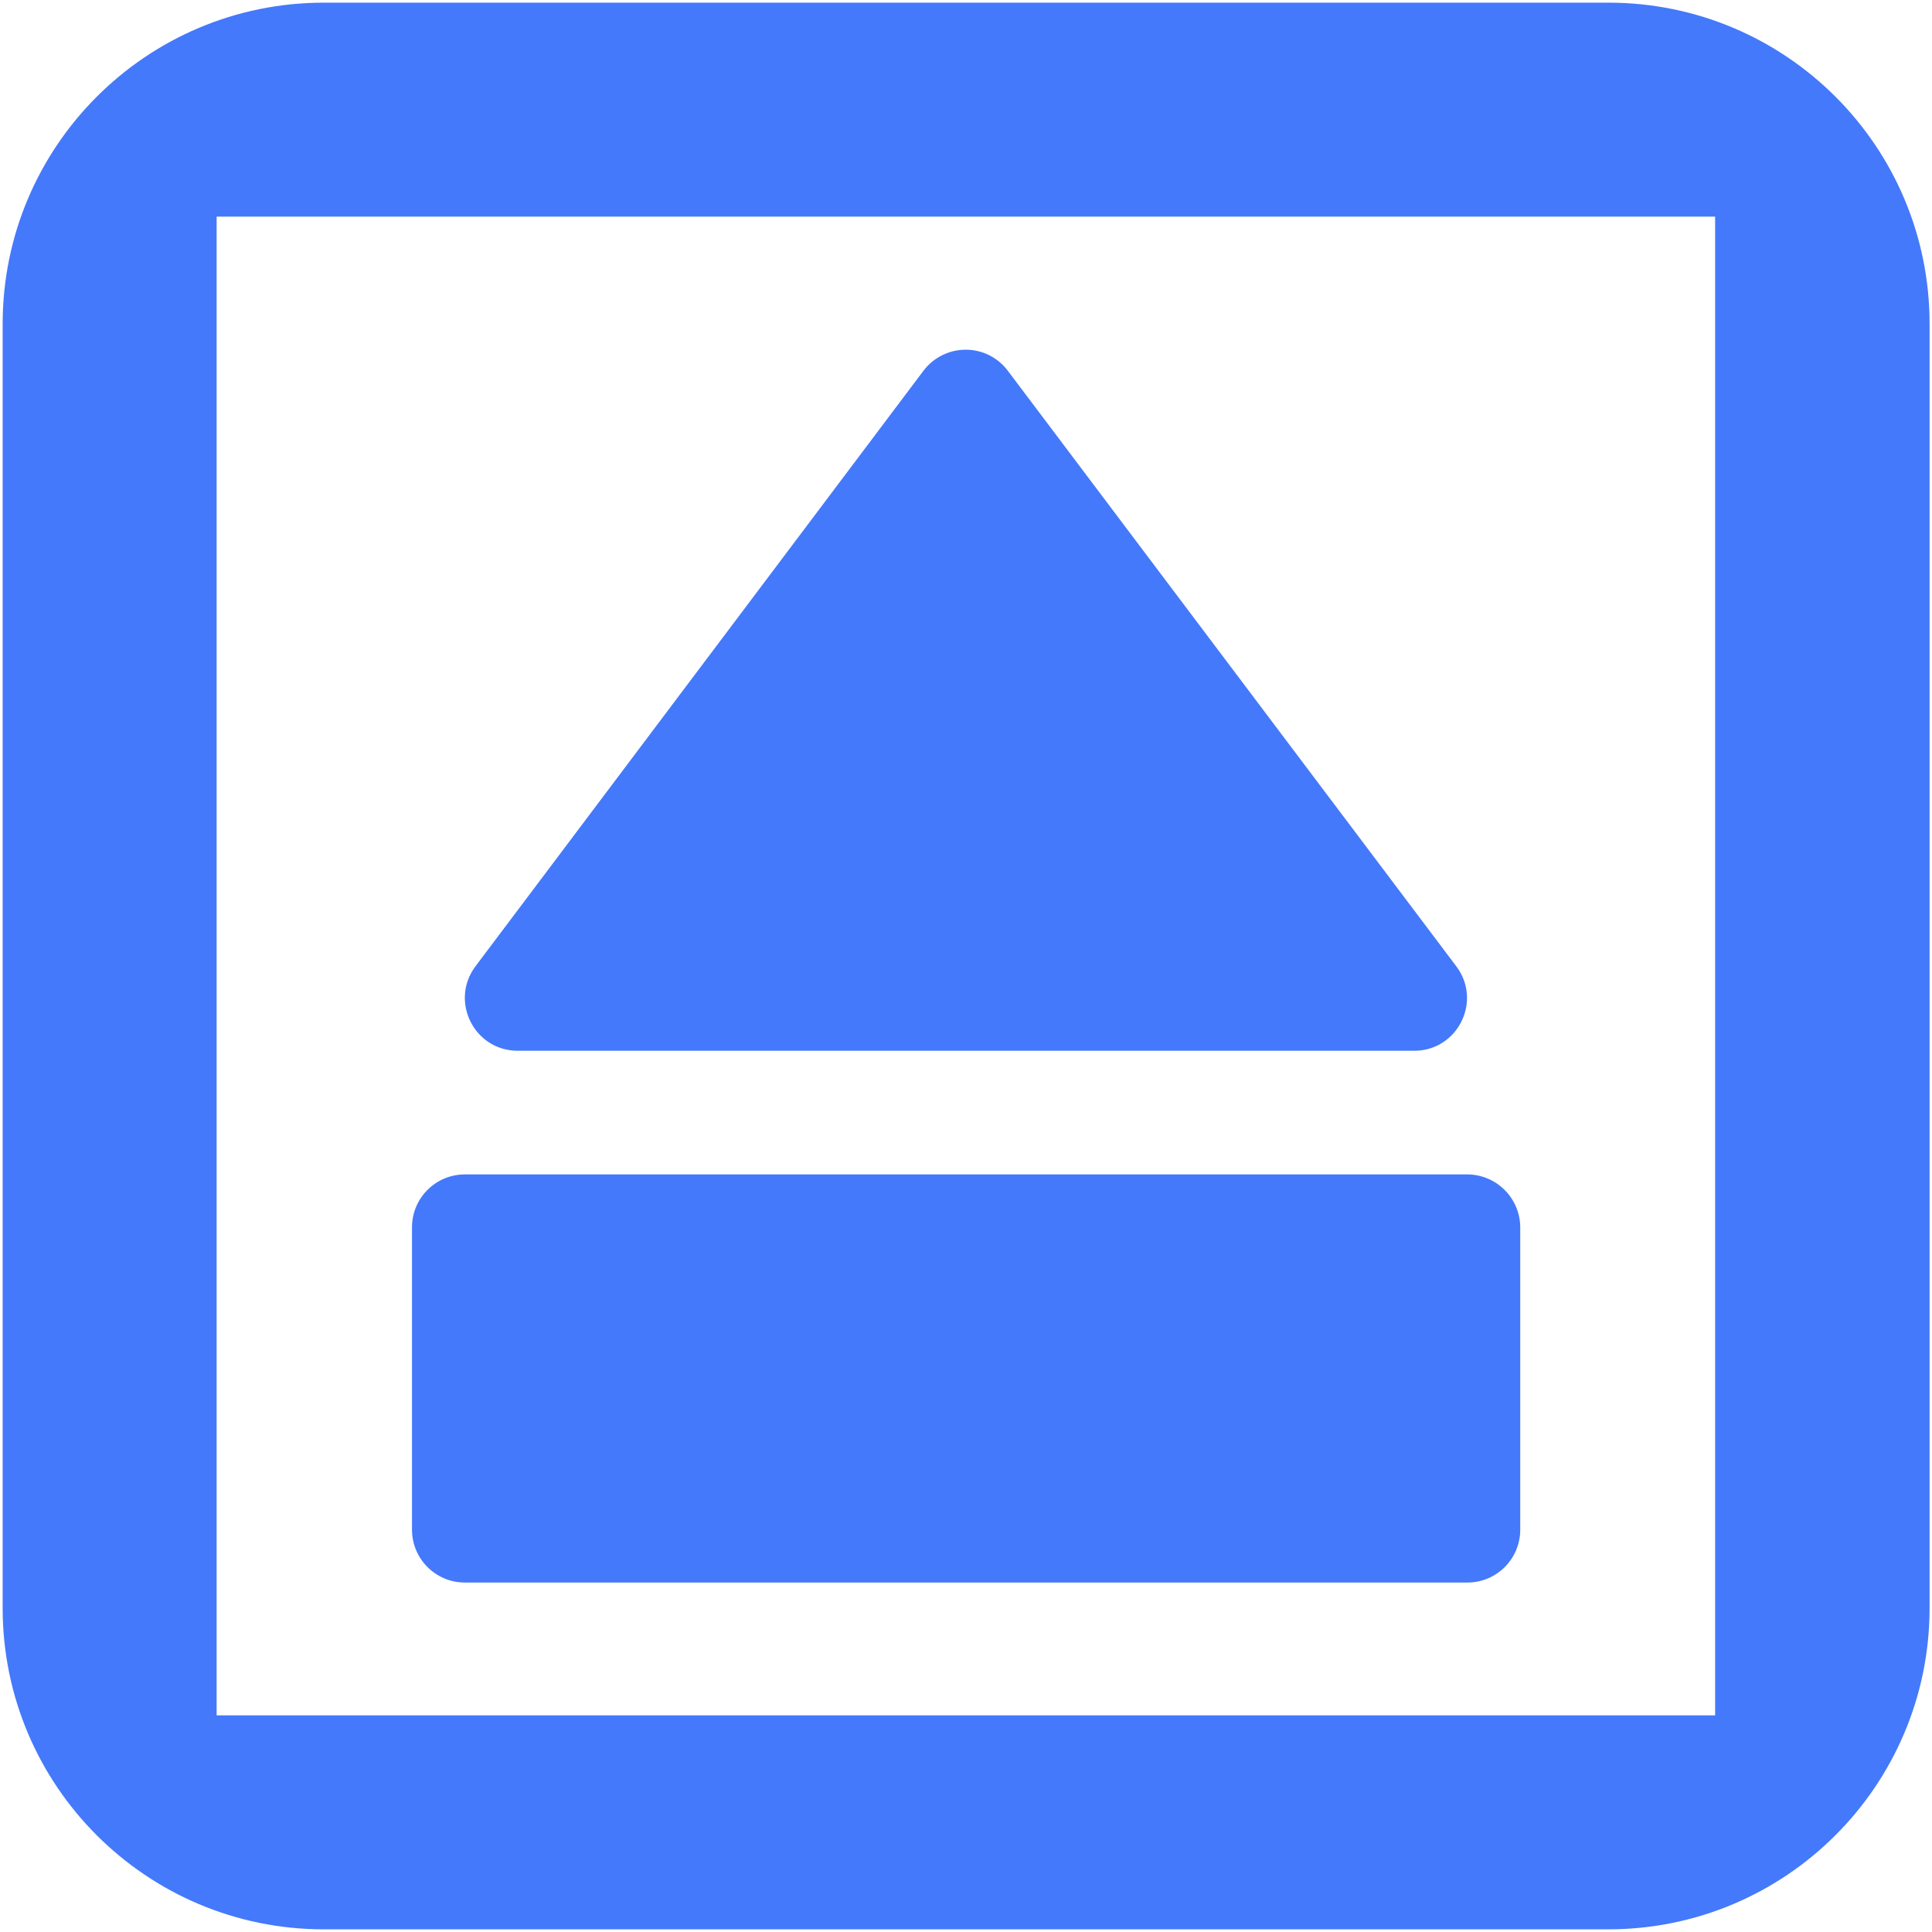 <?xml version="1.0" encoding="utf-8"?>
<!-- Generator: Adobe Illustrator 25.0.0, SVG Export Plug-In . SVG Version: 6.00 Build 0)  -->
<svg version="1.1" id="图层_1" xmlns="http://www.w3.org/2000/svg" xmlns:xlink="http://www.w3.org/1999/xlink" x="0px" y="0px"
	 viewBox="0 0 800 800" enable-background="new 0 0 800 800" xml:space="preserve">
<g>
	<g>
		<path fill="#4479FB" d="M607.5,486.3H192.5c-12.1,0-21.9,9.8-21.9,21.9v125.2c0,12.1,9.8,21.9,21.9,21.9h415.1
			c12.1,0,21.9-9.8,21.9-21.9V508.1C629.4,496.1,619.6,486.3,607.5,486.3z"/>
		<path fill="#4479FB" d="M603,400.1L417.3,153.5c-4.4-5.8-10.9-8.7-17.4-8.7c-6.5,0-13.1,2.9-17.5,8.7L196.9,400.1
			c-10.8,14.4-0.6,35,17.5,35h371.2C603.6,435.1,613.9,414.5,603,400.1z"/>
	</g>
	<g>
		<g>
			<path fill="#4479FB" d="M665.9,798.9H134.1c-73.4,0-133-59.5-133-133V134.1c0-73.4,59.5-133,133-133h531.9
				c73.4,0,133,59.5,133,133v531.9C798.9,739.4,739.4,798.9,665.9,798.9z M89.7,710.3h620.5V89.7H89.7V710.3z"/>
		</g>
	</g>
</g>
<g>
</g>
<g>
</g>
<g>
</g>
<g>
</g>
<g>
</g>
<g>
</g>
</svg>
